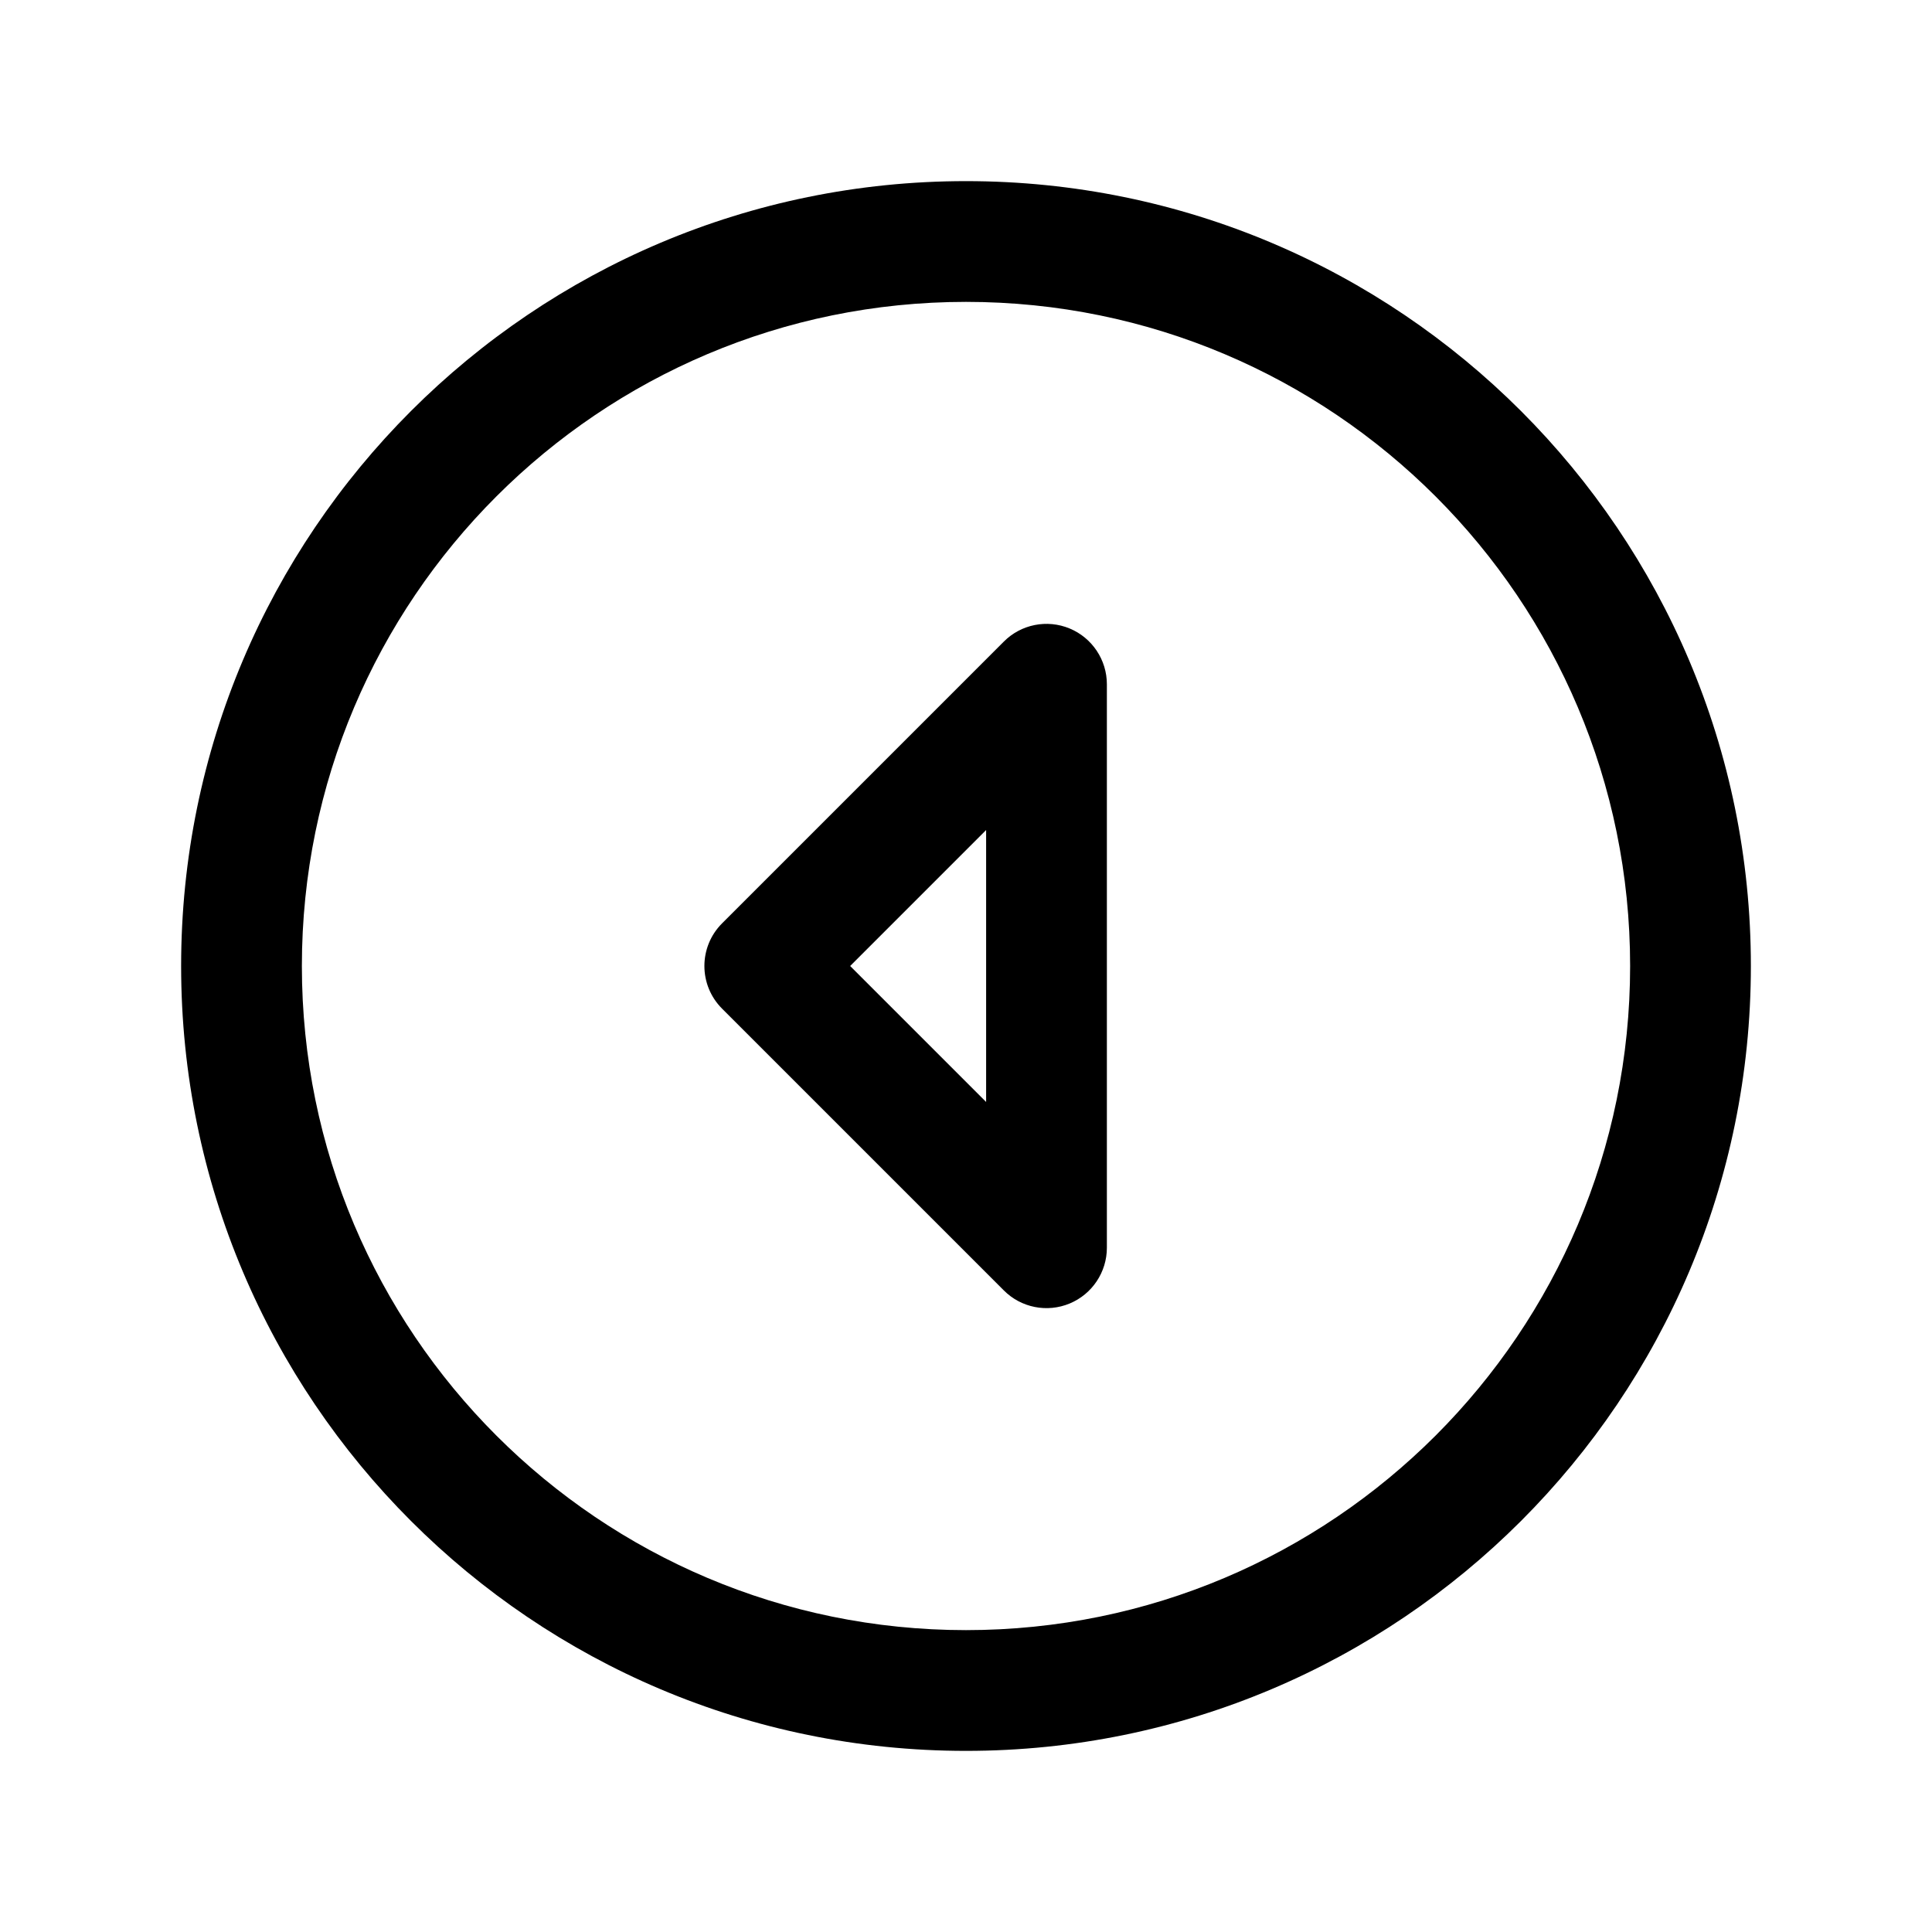 <svg width="1em" height="1em" viewBox="0 0 24 24" fill="none" xmlns="http://www.w3.org/2000/svg">
<path fill-rule="evenodd" clip-rule="evenodd" d="M3.75 12C3.75 7.444 7.444 3.75 12 3.75C16.556 3.75 20.25 7.444 20.25 12C20.25 16.556 16.556 20.25 12 20.25C7.444 20.25 3.75 16.556 3.75 12ZM12 2.25C6.615 2.25 2.25 6.615 2.25 12C2.25 17.385 6.615 21.75 12 21.75C17.385 21.75 21.75 17.385 21.75 12C21.75 6.615 17.385 2.25 12 2.25ZM13.75 8.5C13.75 8.197 13.567 7.923 13.287 7.807C13.007 7.691 12.684 7.755 12.47 7.97L8.97 11.47C8.677 11.763 8.677 12.237 8.97 12.53L12.47 16.03C12.684 16.245 13.007 16.309 13.287 16.193C13.567 16.077 13.75 15.803 13.75 15.5V8.5ZM12.25 13.689L10.561 12L12.25 10.311V13.689Z" fill="currentColor"/>
</svg>
